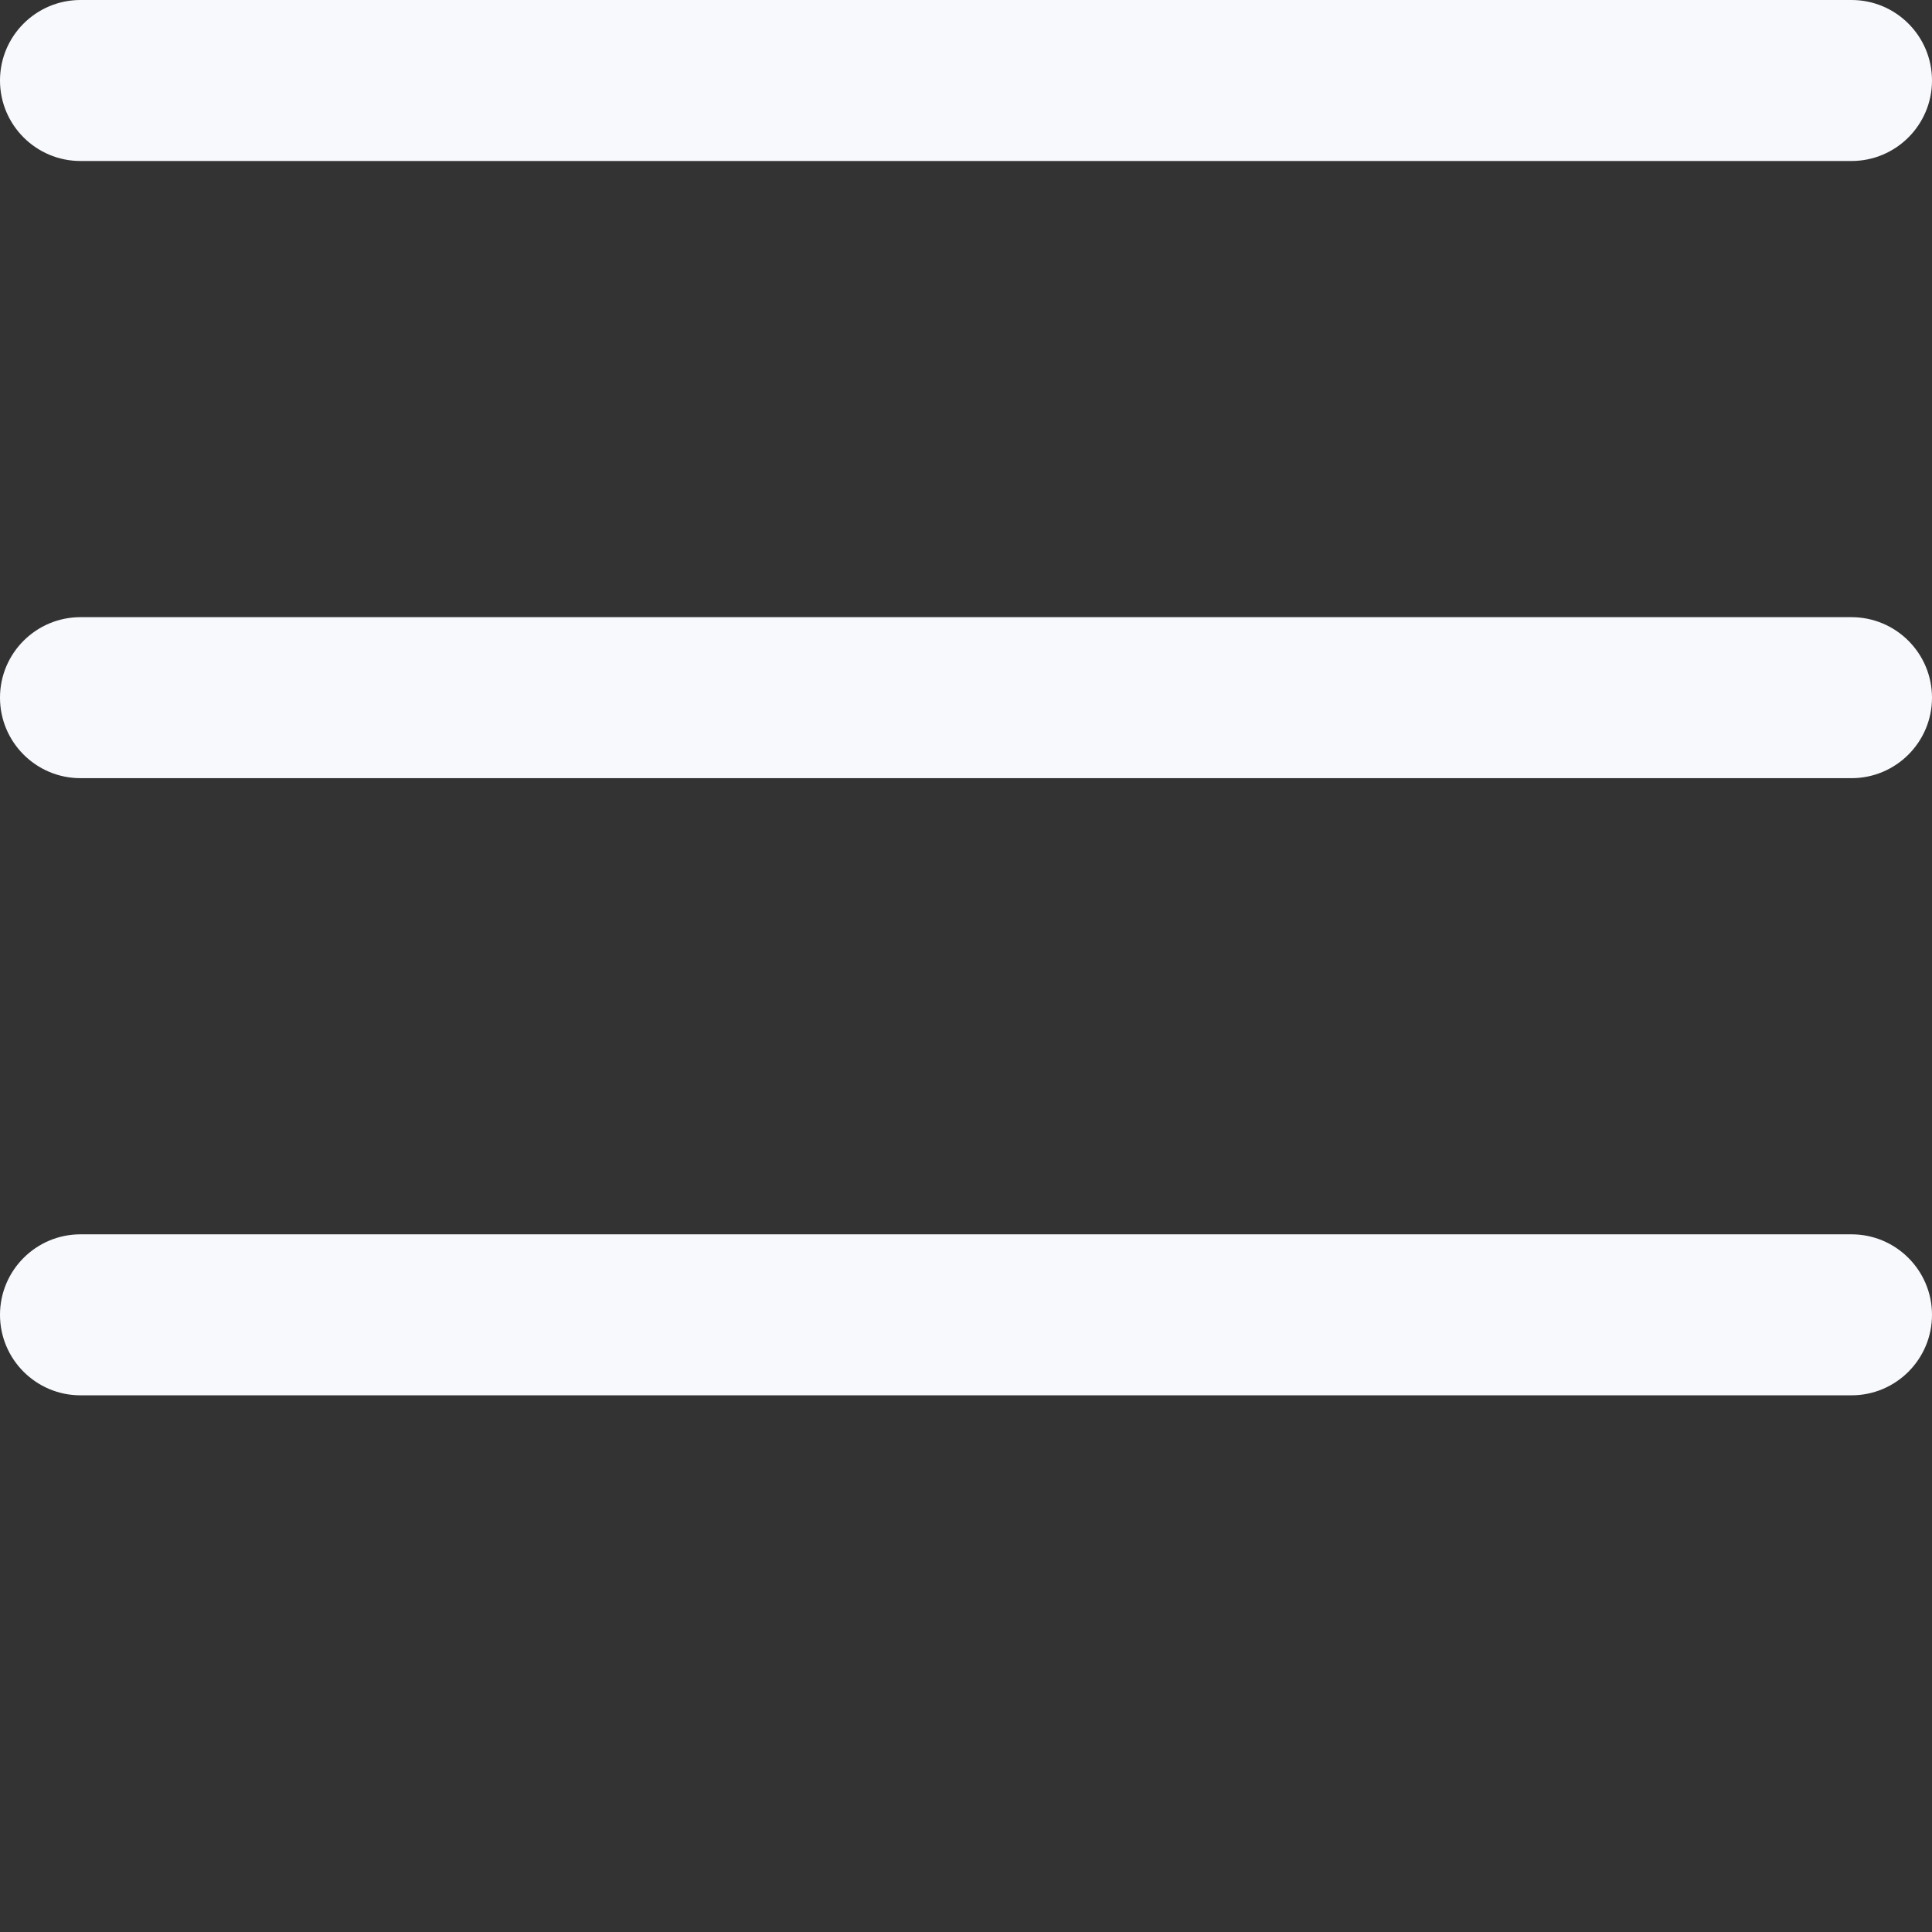 <svg viewBox="0 0 384 384" xmlns="http://www.w3.org/2000/svg" id="burger-menu-nav">
	<rect x="0" y="0" width="384" height="384" fill="#333333" stroke="none"/>
	<path id="burger-menu-nav" fill="#F7F9FD" d="m368 154.668h-352c-8.832 0-16-7.168-16-16s7.168-16 16-16h352c8.832 0 16 7.168 16 16s-7.168 16-16 16zm0 0" />
	<path id="burger-menu-nav" fill="#F7F9FD" d="m368 32h-352c-8.832 0-16-7.168-16-16s7.168-16 16-16h352c8.832 0 16 7.168 16 16s-7.168 16-16 16zm0 0" />
	<path id="burger-menu-nav" fill="#F7F9FD" d="m368 277.332h-352c-8.832 0-16-7.168-16-16s7.168-16 16-16h352c8.832 0 16 7.168 16 16s-7.168 16-16 16zm0 0" />
</svg>
